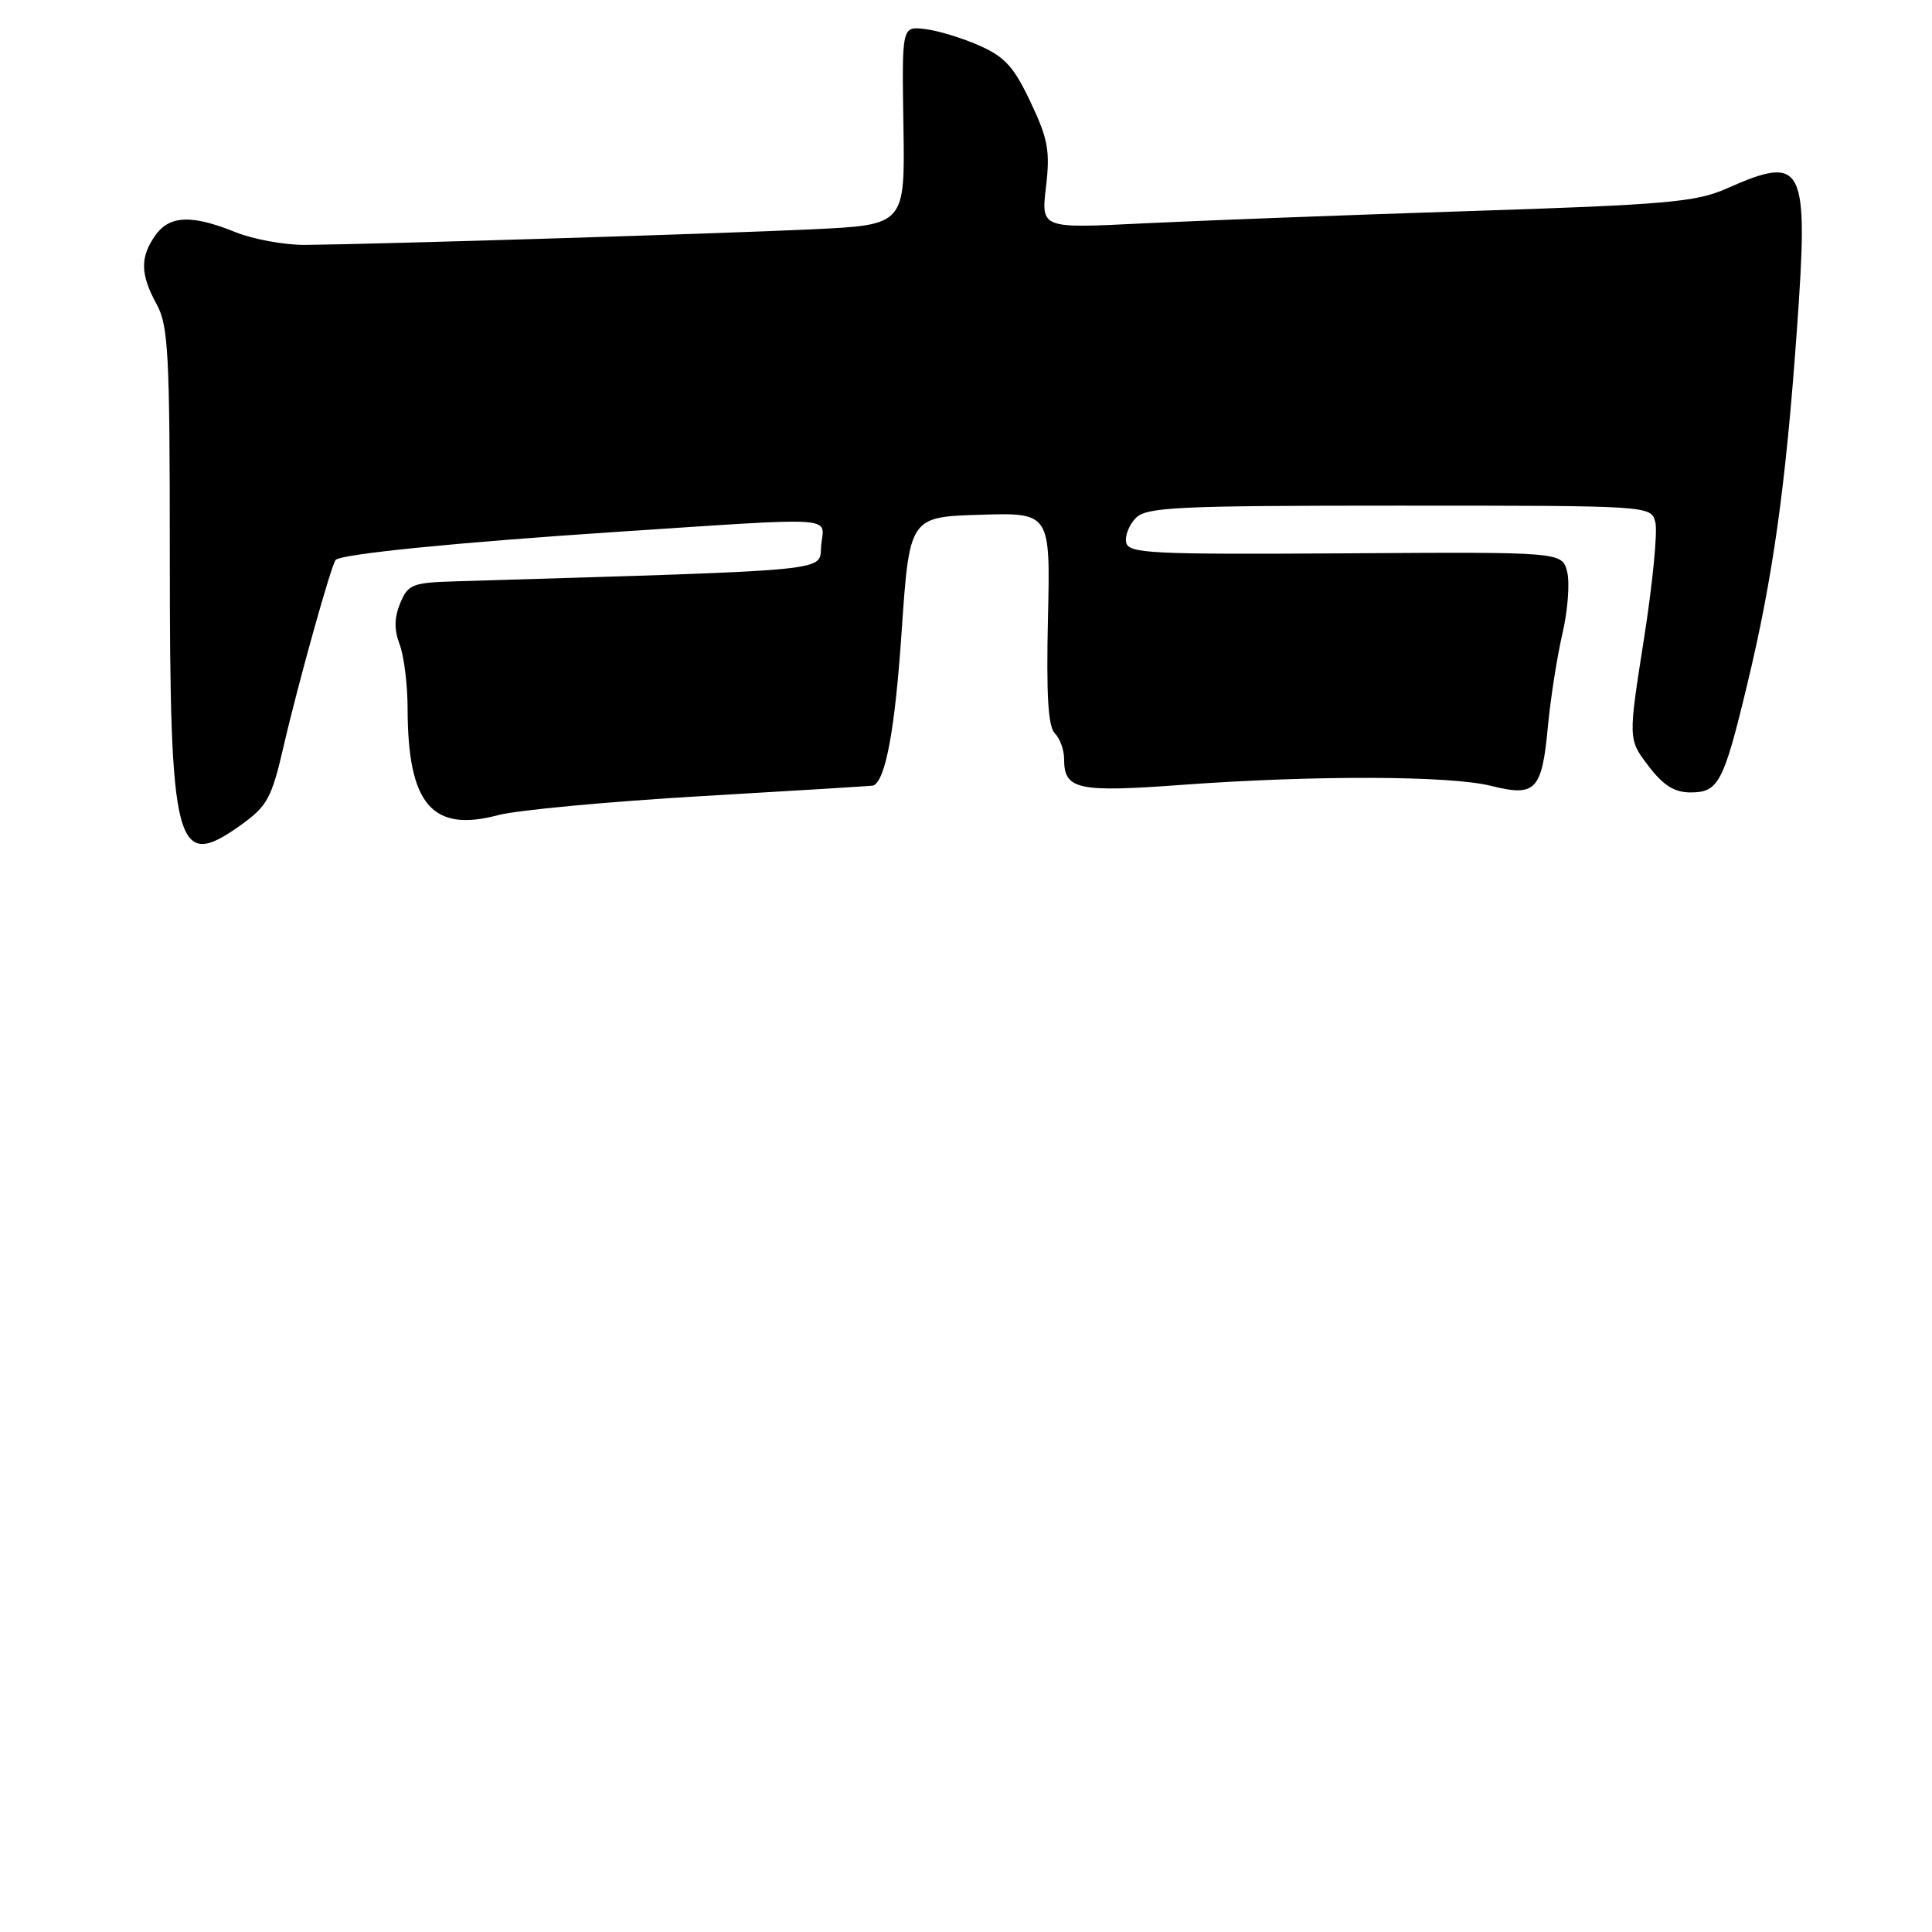 <?xml version="1.0" encoding="UTF-8" standalone="no"?>
<!DOCTYPE svg PUBLIC "-//W3C//DTD SVG 1.1//EN" "http://www.w3.org/Graphics/SVG/1.1/DTD/svg11.dtd" >
<svg xmlns="http://www.w3.org/2000/svg" xmlns:xlink="http://www.w3.org/1999/xlink" version="1.1" viewBox="0 0 256 256">
 <g >
 <path fill="currentColor"
d=" M 32.00 109.26 C 35.41 106.81 36.00 105.71 37.55 99.01 C 39.46 90.71 43.92 74.74 44.48 74.19 C 45.26 73.40 60.67 71.87 81.50 70.49 C 111.62 68.51 109.19 68.35 108.81 72.25 C 108.47 75.79 111.75 75.47 60.33 77.03 C 54.64 77.20 54.07 77.43 53.03 79.92 C 52.24 81.85 52.21 83.43 52.95 85.38 C 53.53 86.89 54.00 90.69 54.01 93.82 C 54.02 106.55 57.23 110.35 66.00 108.01 C 68.47 107.35 80.62 106.21 93.00 105.49 C 105.38 104.77 115.60 104.14 115.71 104.09 C 117.34 103.42 118.58 96.70 119.45 84.00 C 120.50 68.50 120.50 68.50 129.84 68.21 C 139.18 67.92 139.18 67.92 138.86 81.93 C 138.63 92.06 138.88 96.28 139.77 97.17 C 140.45 97.85 141.00 99.38 141.00 100.58 C 141.00 104.63 142.74 105.02 156.57 104.00 C 174.24 102.71 192.20 102.77 197.62 104.14 C 203.49 105.61 204.32 104.74 205.11 96.21 C 205.46 92.52 206.32 87.01 207.03 83.96 C 207.74 80.92 208.02 77.23 207.66 75.78 C 206.99 73.13 206.99 73.13 178.26 73.32 C 152.42 73.48 149.50 73.34 149.22 71.87 C 149.04 70.98 149.63 69.51 150.52 68.62 C 151.95 67.19 156.07 67.00 185.45 67.00 C 218.77 67.00 218.77 67.00 219.34 69.20 C 219.66 70.41 218.98 77.37 217.83 84.68 C 215.74 97.97 215.74 97.97 218.42 101.48 C 220.41 104.09 221.86 105.00 224.02 105.00 C 227.71 105.00 228.38 103.72 231.49 90.80 C 234.91 76.61 236.61 64.54 238.09 43.82 C 239.68 21.60 239.09 20.42 228.72 25.01 C 224.70 26.78 220.74 27.13 194.34 27.98 C 177.93 28.51 158.53 29.25 151.23 29.61 C 137.95 30.27 137.95 30.27 138.60 24.75 C 139.16 20.01 138.87 18.41 136.55 13.52 C 134.33 8.82 133.13 7.51 129.68 6.00 C 127.38 4.99 124.15 4.02 122.50 3.84 C 119.50 3.50 119.50 3.50 119.71 16.65 C 119.92 29.80 119.92 29.80 107.71 30.38 C 95.57 30.96 50.05 32.36 40.50 32.45 C 37.75 32.48 33.55 31.71 31.17 30.75 C 25.38 28.41 22.43 28.54 20.56 31.22 C 18.54 34.10 18.59 36.35 20.75 40.30 C 22.31 43.15 22.50 46.81 22.50 73.50 C 22.50 112.67 23.26 115.54 32.00 109.26 Z "/>
</g>
</svg>